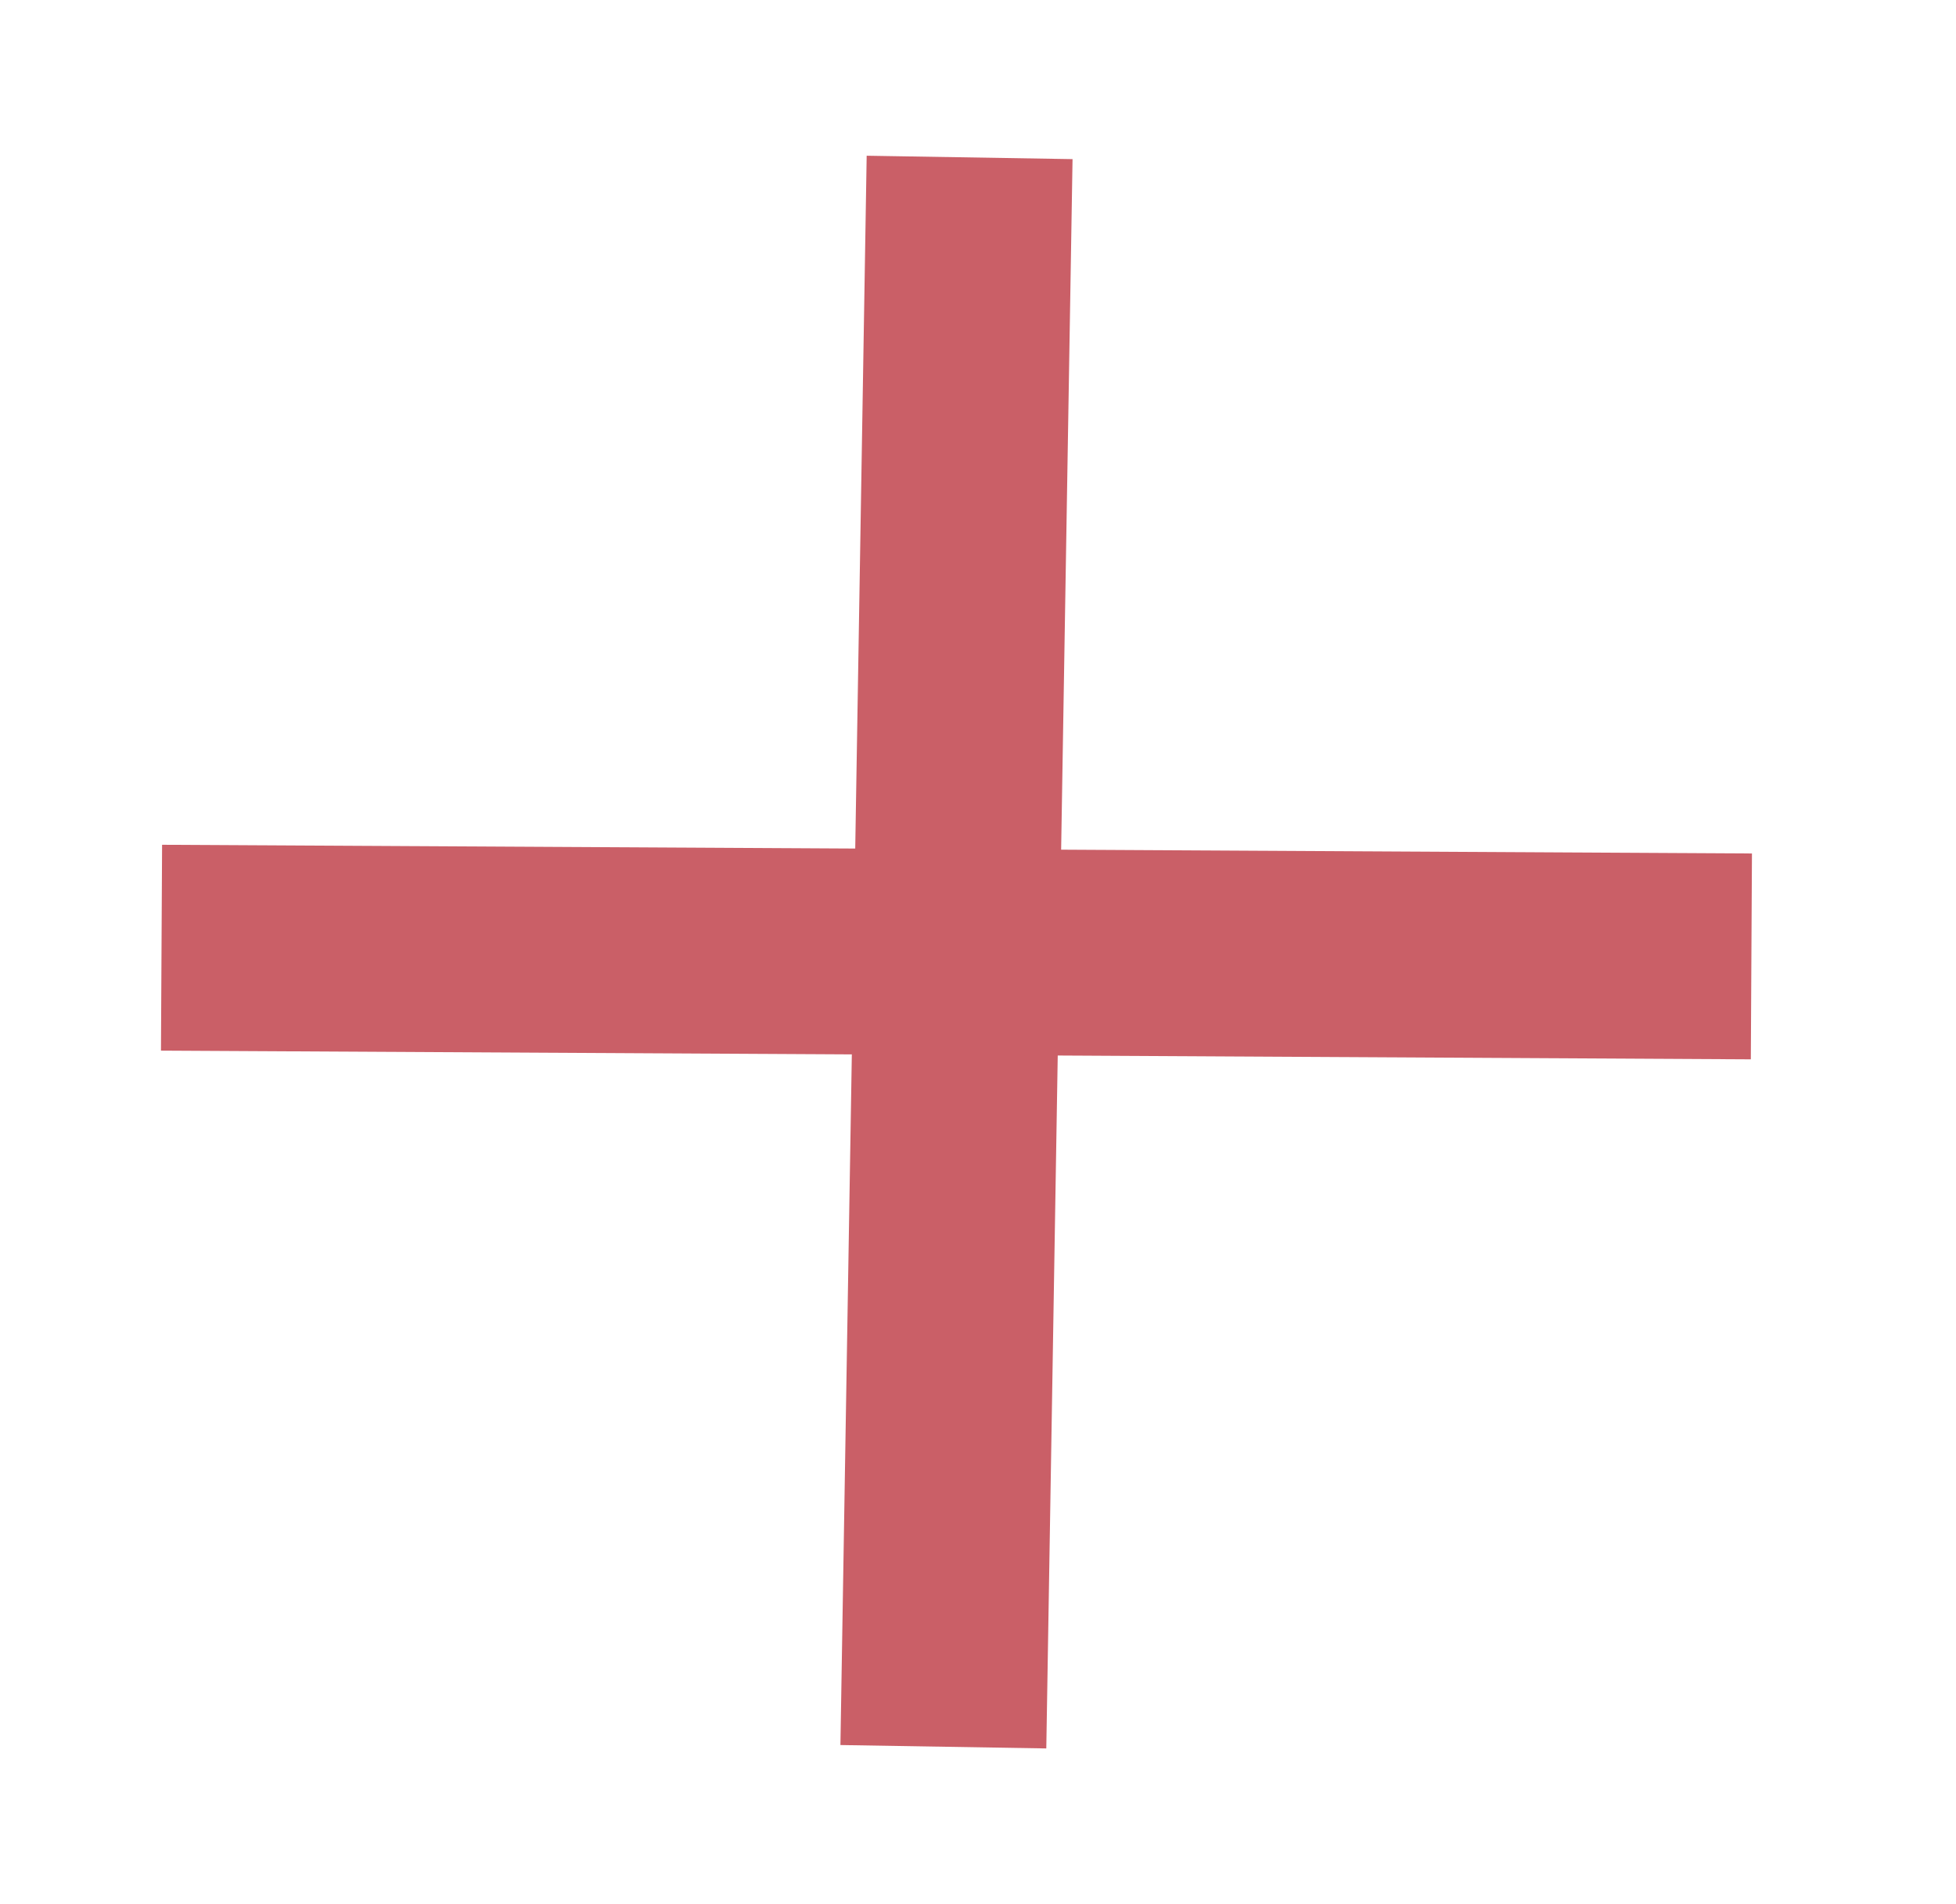 <svg width="38" height="37" viewBox="0 0 38 37" fill="none" xmlns="http://www.w3.org/2000/svg">
<path d="M18.837 3.059L18.327 33.941" stroke="#CA5F67" stroke-width="4"/>
<path d="M34.025 18.584L3.138 18.415" stroke="#CA5F67" stroke-width="4"/>
</svg>

